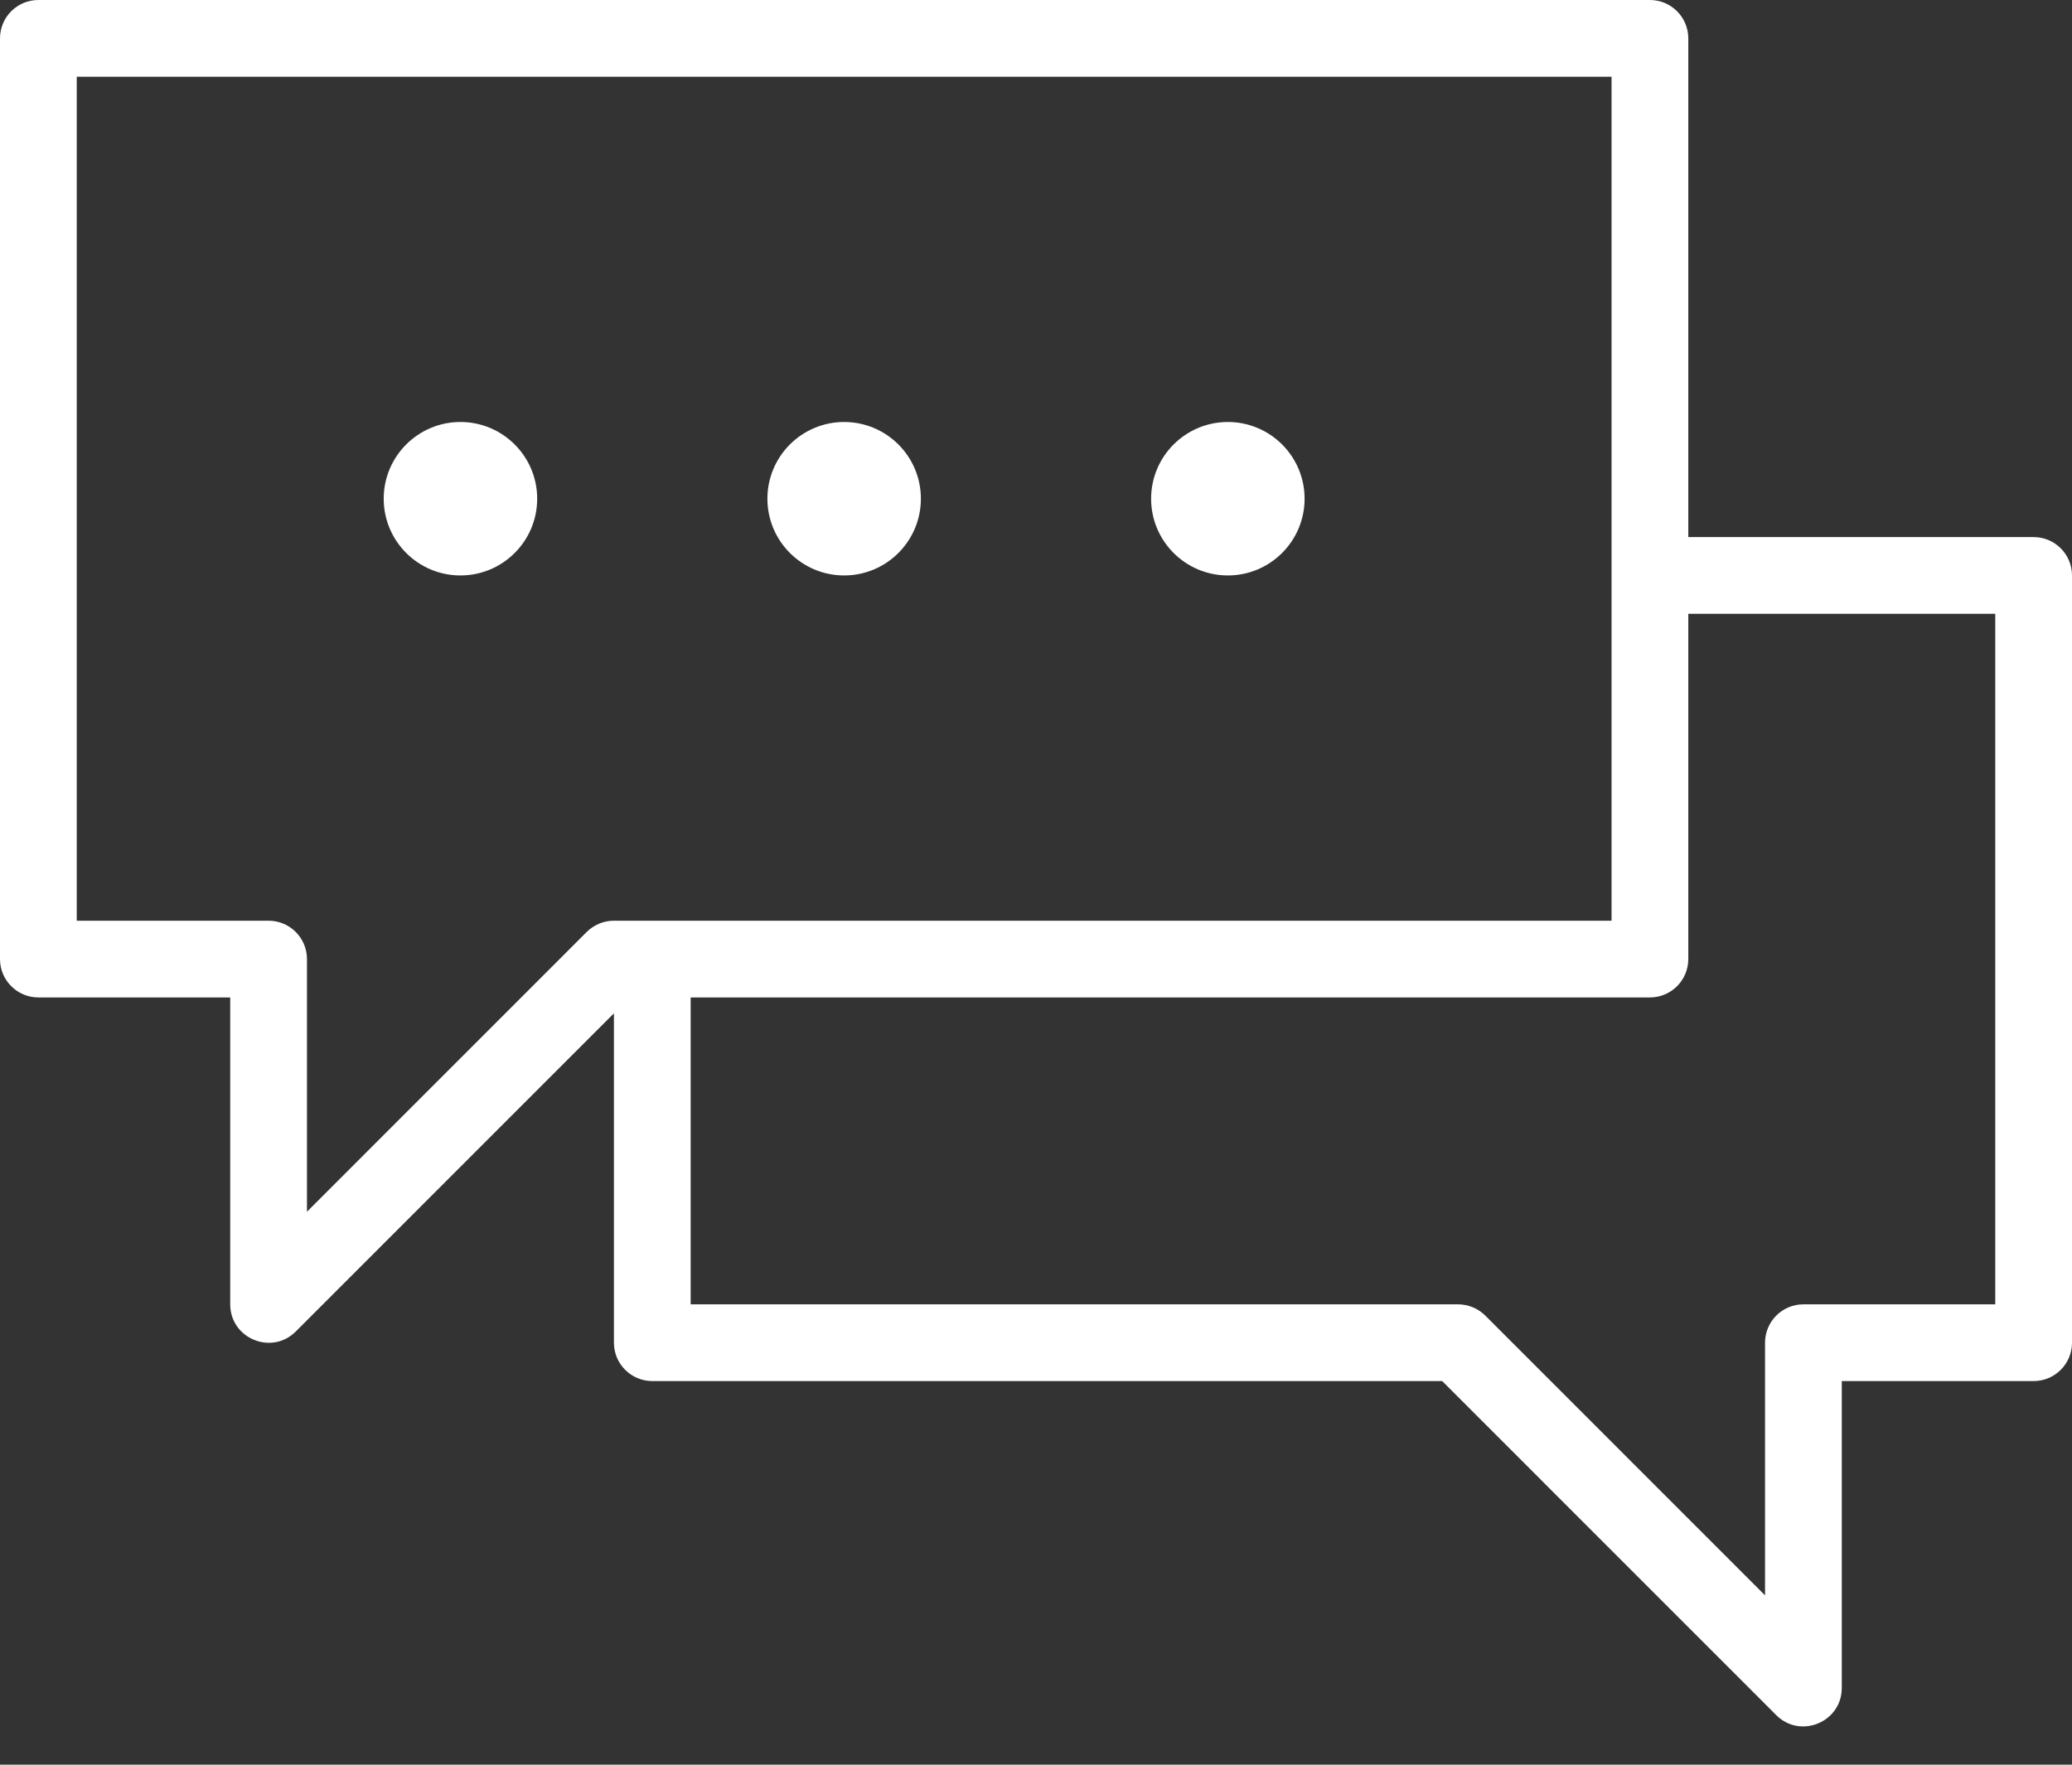 <?xml version="1.0" encoding="UTF-8"?>
<svg width="27px" height="23px" viewBox="0 0 27 23" version="1.1" xmlns="http://www.w3.org/2000/svg" xmlns:xlink="http://www.w3.org/1999/xlink">
    <rect x="0" y="0" width="27" height="23" fill="#333333" stroke="none"/>
    <!-- Generator: Sketch 44.1 (41455) - http://www.bohemiancoding.com/sketch -->
    <title>messaging</title>
    <desc>Created with Sketch.</desc>
    <defs></defs>
    <g id="2017-06-19" stroke="none" stroke-width="1" fill="none" fill-rule="evenodd">
        <g id="NowHere-LP-Desktop-v2" transform="translate(-645, -421)" fill-rule="nonzero" fill="#FFFFFF">
            <g id="main-content" transform="translate(630, 203)">
                <path d="M23,231.207 L18.854,235.354 C18.539,235.669 18,235.445 18,235 L18,231 L15.5,231 C15.224,231 15,230.776 15,230.5 L15,218.5 C15,218.224 15.224,218 15.5,218 L36.5,218 C36.776,218 37,218.224 37,218.5 L37,225 L41.5,225 C41.776,225 42,225.224 42,225.5 L42,235.5 C42,235.776 41.776,236 41.5,236 L39,236 L39,240 C39,240.445 38.461,240.669 38.146,240.354 L33.793,236 L23.5,236 C23.224,236 23,235.776 23,235.5 L23,231.207 Z M24,231 L24,235 L34,235 C34.133,235 34.26,235.053 34.354,235.146 L38,238.793 L38,235.5 C38,235.224 38.224,235 38.5,235 L41,235 L41,226 L37,226 L37,230.5 C37,230.776 36.776,231 36.5,231 L24,231 Z M22.646,230.146 C22.74,230.053 22.867,230 23,230 L36,230 L36,219 L16,219 L16,230 L18.5,230 C18.776,230 19,230.224 19,230.5 L19,233.793 L22.646,230.146 Z M21,225.5 C20.448,225.5 20,225.052 20,224.5 C20,223.948 20.448,223.5 21,223.5 C21.552,223.5 22,223.948 22,224.5 C22,225.052 21.552,225.5 21,225.5 Z M26,225.5 C25.448,225.5 25,225.052 25,224.5 C25,223.948 25.448,223.5 26,223.5 C26.552,223.5 27,223.948 27,224.5 C27,225.052 26.552,225.5 26,225.5 Z M31,225.5 C30.448,225.5 30,225.052 30,224.5 C30,223.948 30.448,223.5 31,223.5 C31.552,223.5 32,223.948 32,224.5 C32,225.052 31.552,225.5 31,225.5 Z" id="messaging"></path>
            </g>
        </g>
    </g>
</svg>